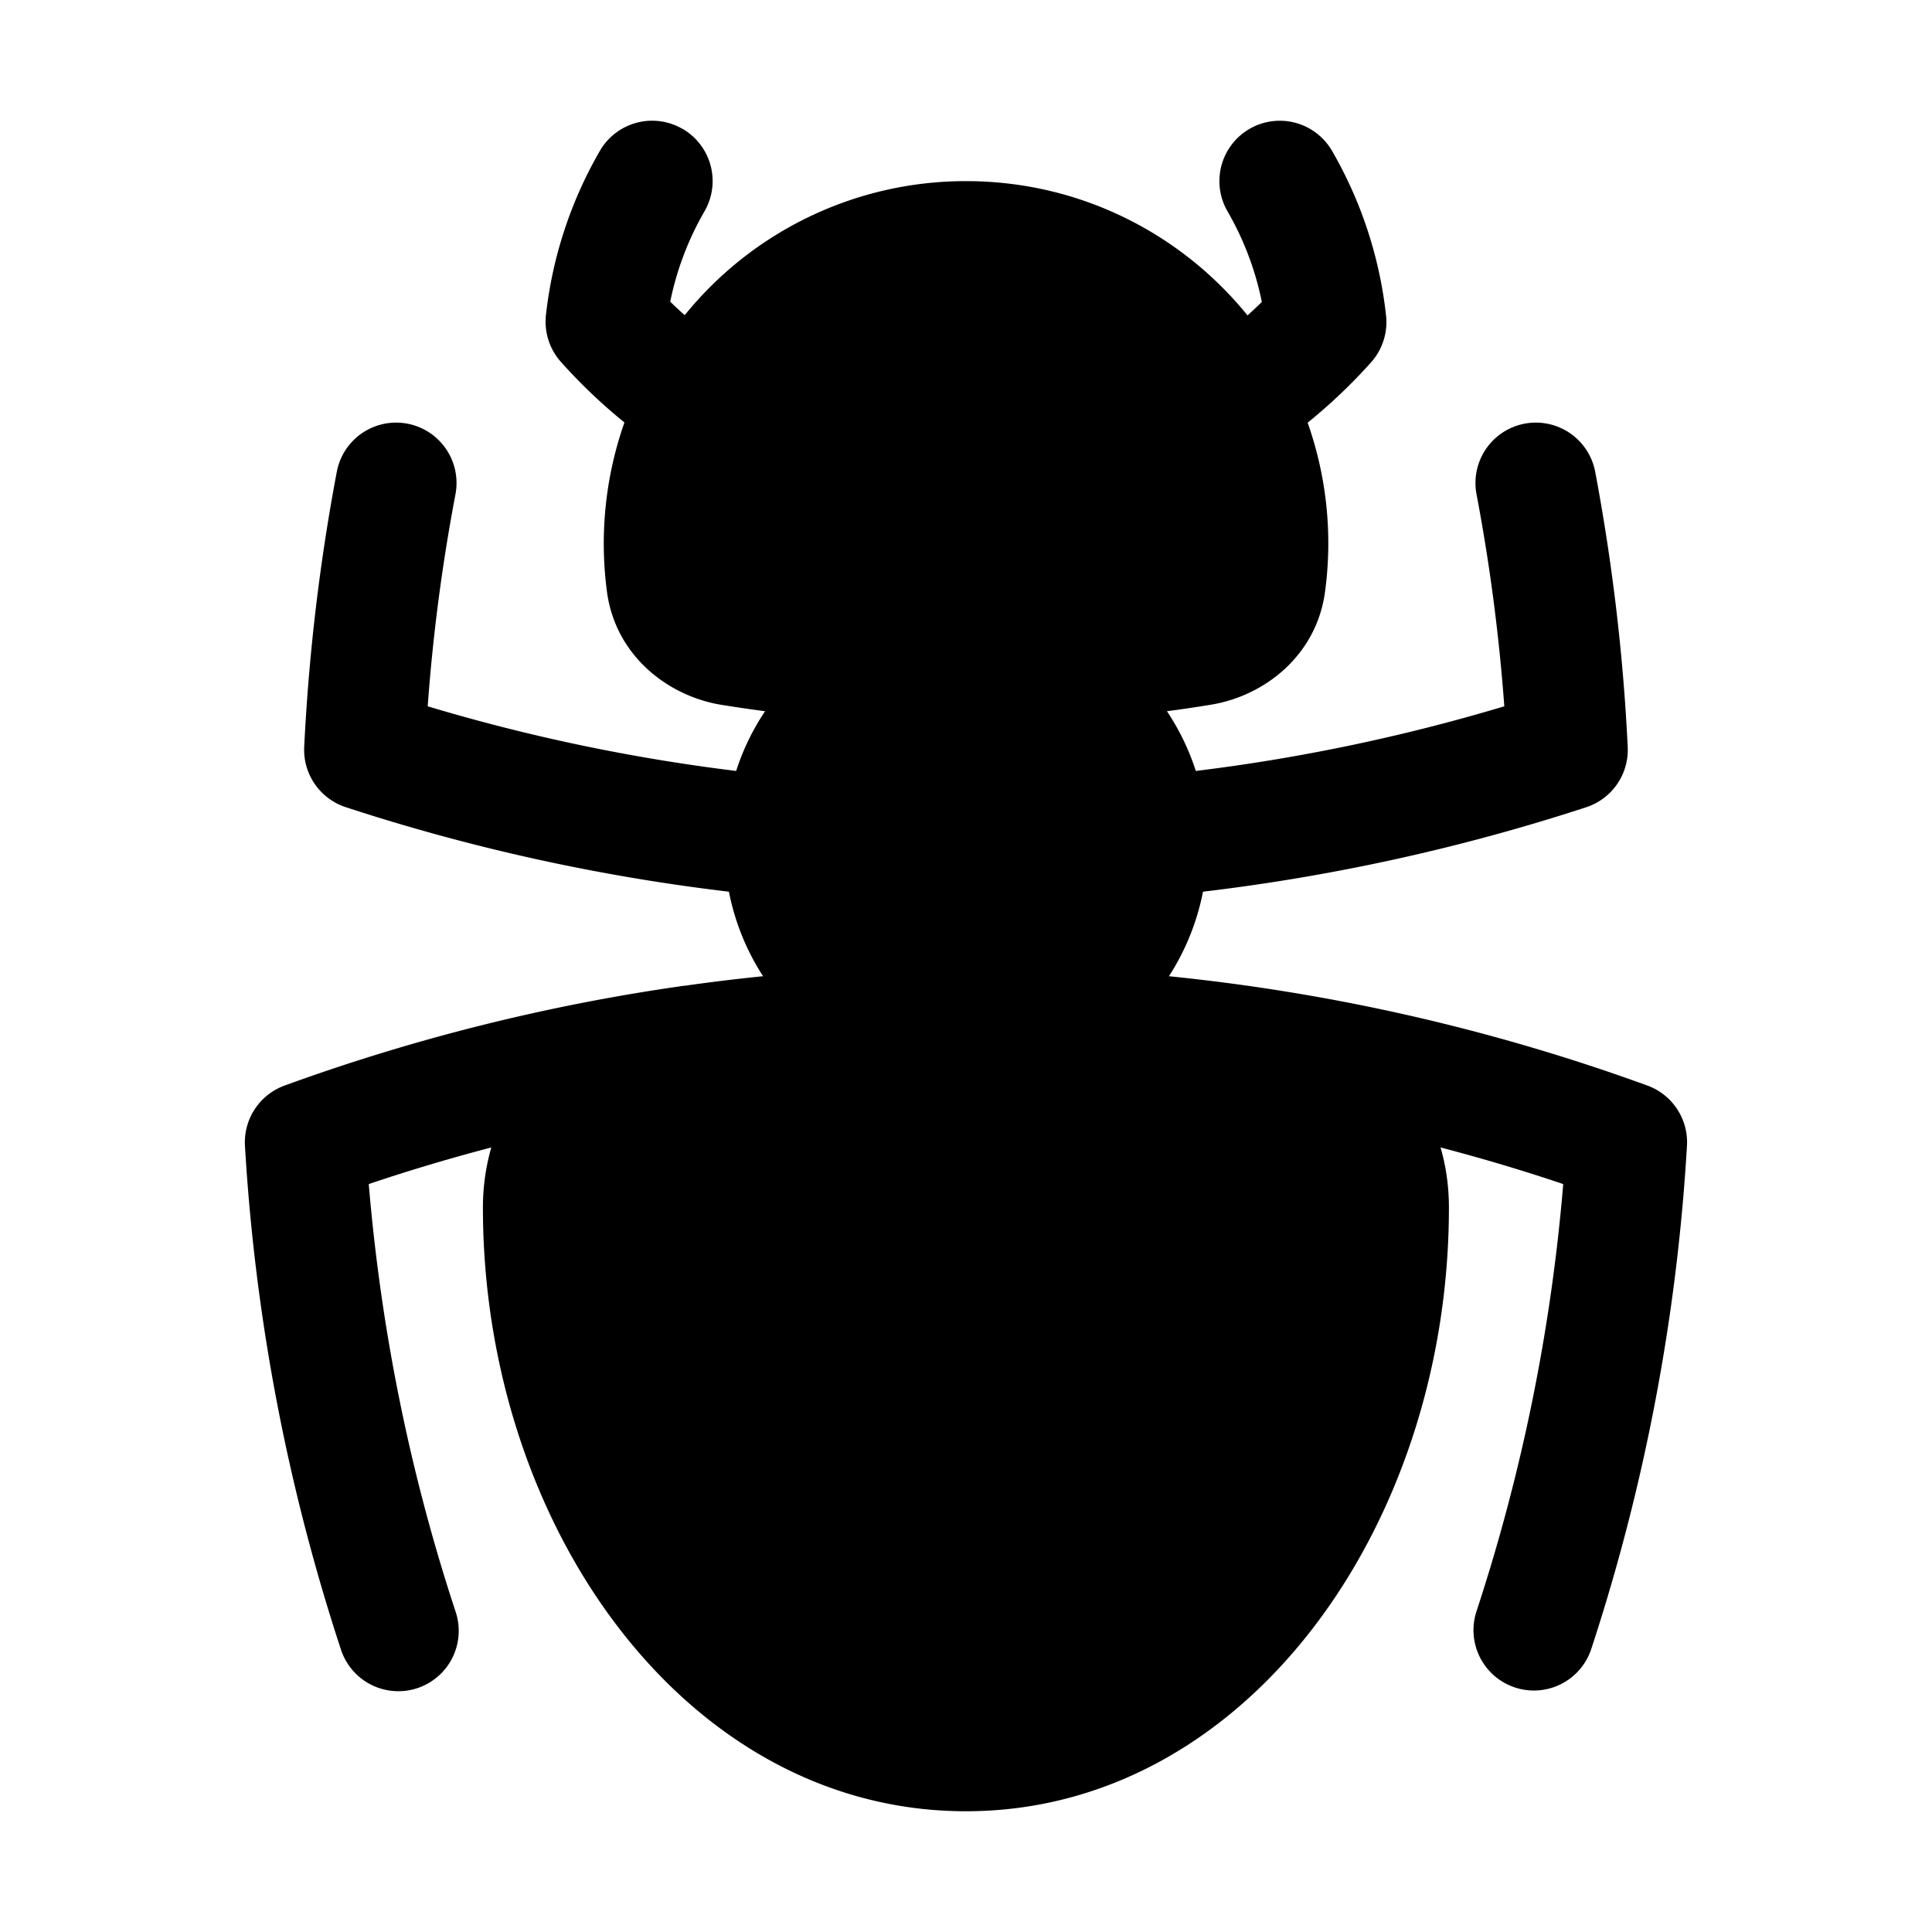 <?xml version="1.0" standalone="no"?>
<svg viewBox="0 0 24 24" fill="currentColor" aria-hidden="true" xmlns="http://www.w3.org/2000/svg"><path fill-rule="evenodd" d="M8.478 1.6a.75.75 0 0 1 .273 1.026 3.72 3.72 0 0 0-.425 1.121c.058.058.118.114.18.168A4.491 4.491 0 0 1 12 2.25c1.413 0 2.673.651 3.497 1.668.06-.054.12-.11.178-.167a3.717 3.717 0 0 0-.426-1.125.75.75 0 1 1 1.298-.752 5.22 5.22 0 0 1 .671 2.046.75.75 0 0 1-.187.582c-.241.27-.505.52-.787.749a4.494 4.494 0 0 1 .216 2.1c-.106.792-.753 1.295-1.417 1.403-.182.03-.364.057-.547.081.152.227.273.476.359.742a23.122 23.122 0 0 0 3.832-.803 23.241 23.241 0 0 0-.345-2.634.75.75 0 0 1 1.474-.28c.21 1.115.348 2.256.404 3.418a.75.75 0 0 1-.516.75c-1.527.499-3.119.854-4.76 1.049-.074.38-.22.735-.423 1.05 2.066.209 4.058.672 5.943 1.358a.75.75 0 0 1 .492.75 24.665 24.665 0 0 1-1.189 6.25.75.75 0 0 1-1.425-.47 23.14 23.14 0 0 0 1.077-5.306c-.5-.169-1.009-.32-1.524-.455.068.234.104.484.104.746 0 3.956-2.521 7.5-6 7.5-3.478 0-6-3.544-6-7.5 0-.262.037-.511.104-.746-.514.135-1.022.286-1.522.455.154 1.838.52 3.616 1.077 5.307a.75.75 0 1 1-1.425.468 24.662 24.662 0 0 1-1.19-6.25.75.75 0 0 1 .493-.749 24.586 24.586 0 0 1 4.964-1.24h.01c.321-.046.644-.085.969-.118a2.983 2.983 0 0 1-.424-1.05 24.614 24.614 0 0 1-4.76-1.05.75.75 0 0 1-.516-.75c.057-1.16.194-2.302.405-3.417a.75.75 0 0 1 1.474.28c-.164.862-.28 1.74-.345 2.634 1.237.371 2.517.642 3.832.803.085-.266.207-.515.359-.742a18.698 18.698 0 0 1-.547-.08c-.664-.11-1.311-.612-1.417-1.404a4.535 4.535 0 0 1 .217-2.103 6.788 6.788 0 0 1-.788-.751.75.75 0 0 1-.187-.583 5.22 5.22 0 0 1 .67-2.04.75.75 0 0 1 1.026-.273Z" clip-rule="evenodd"></path></svg>